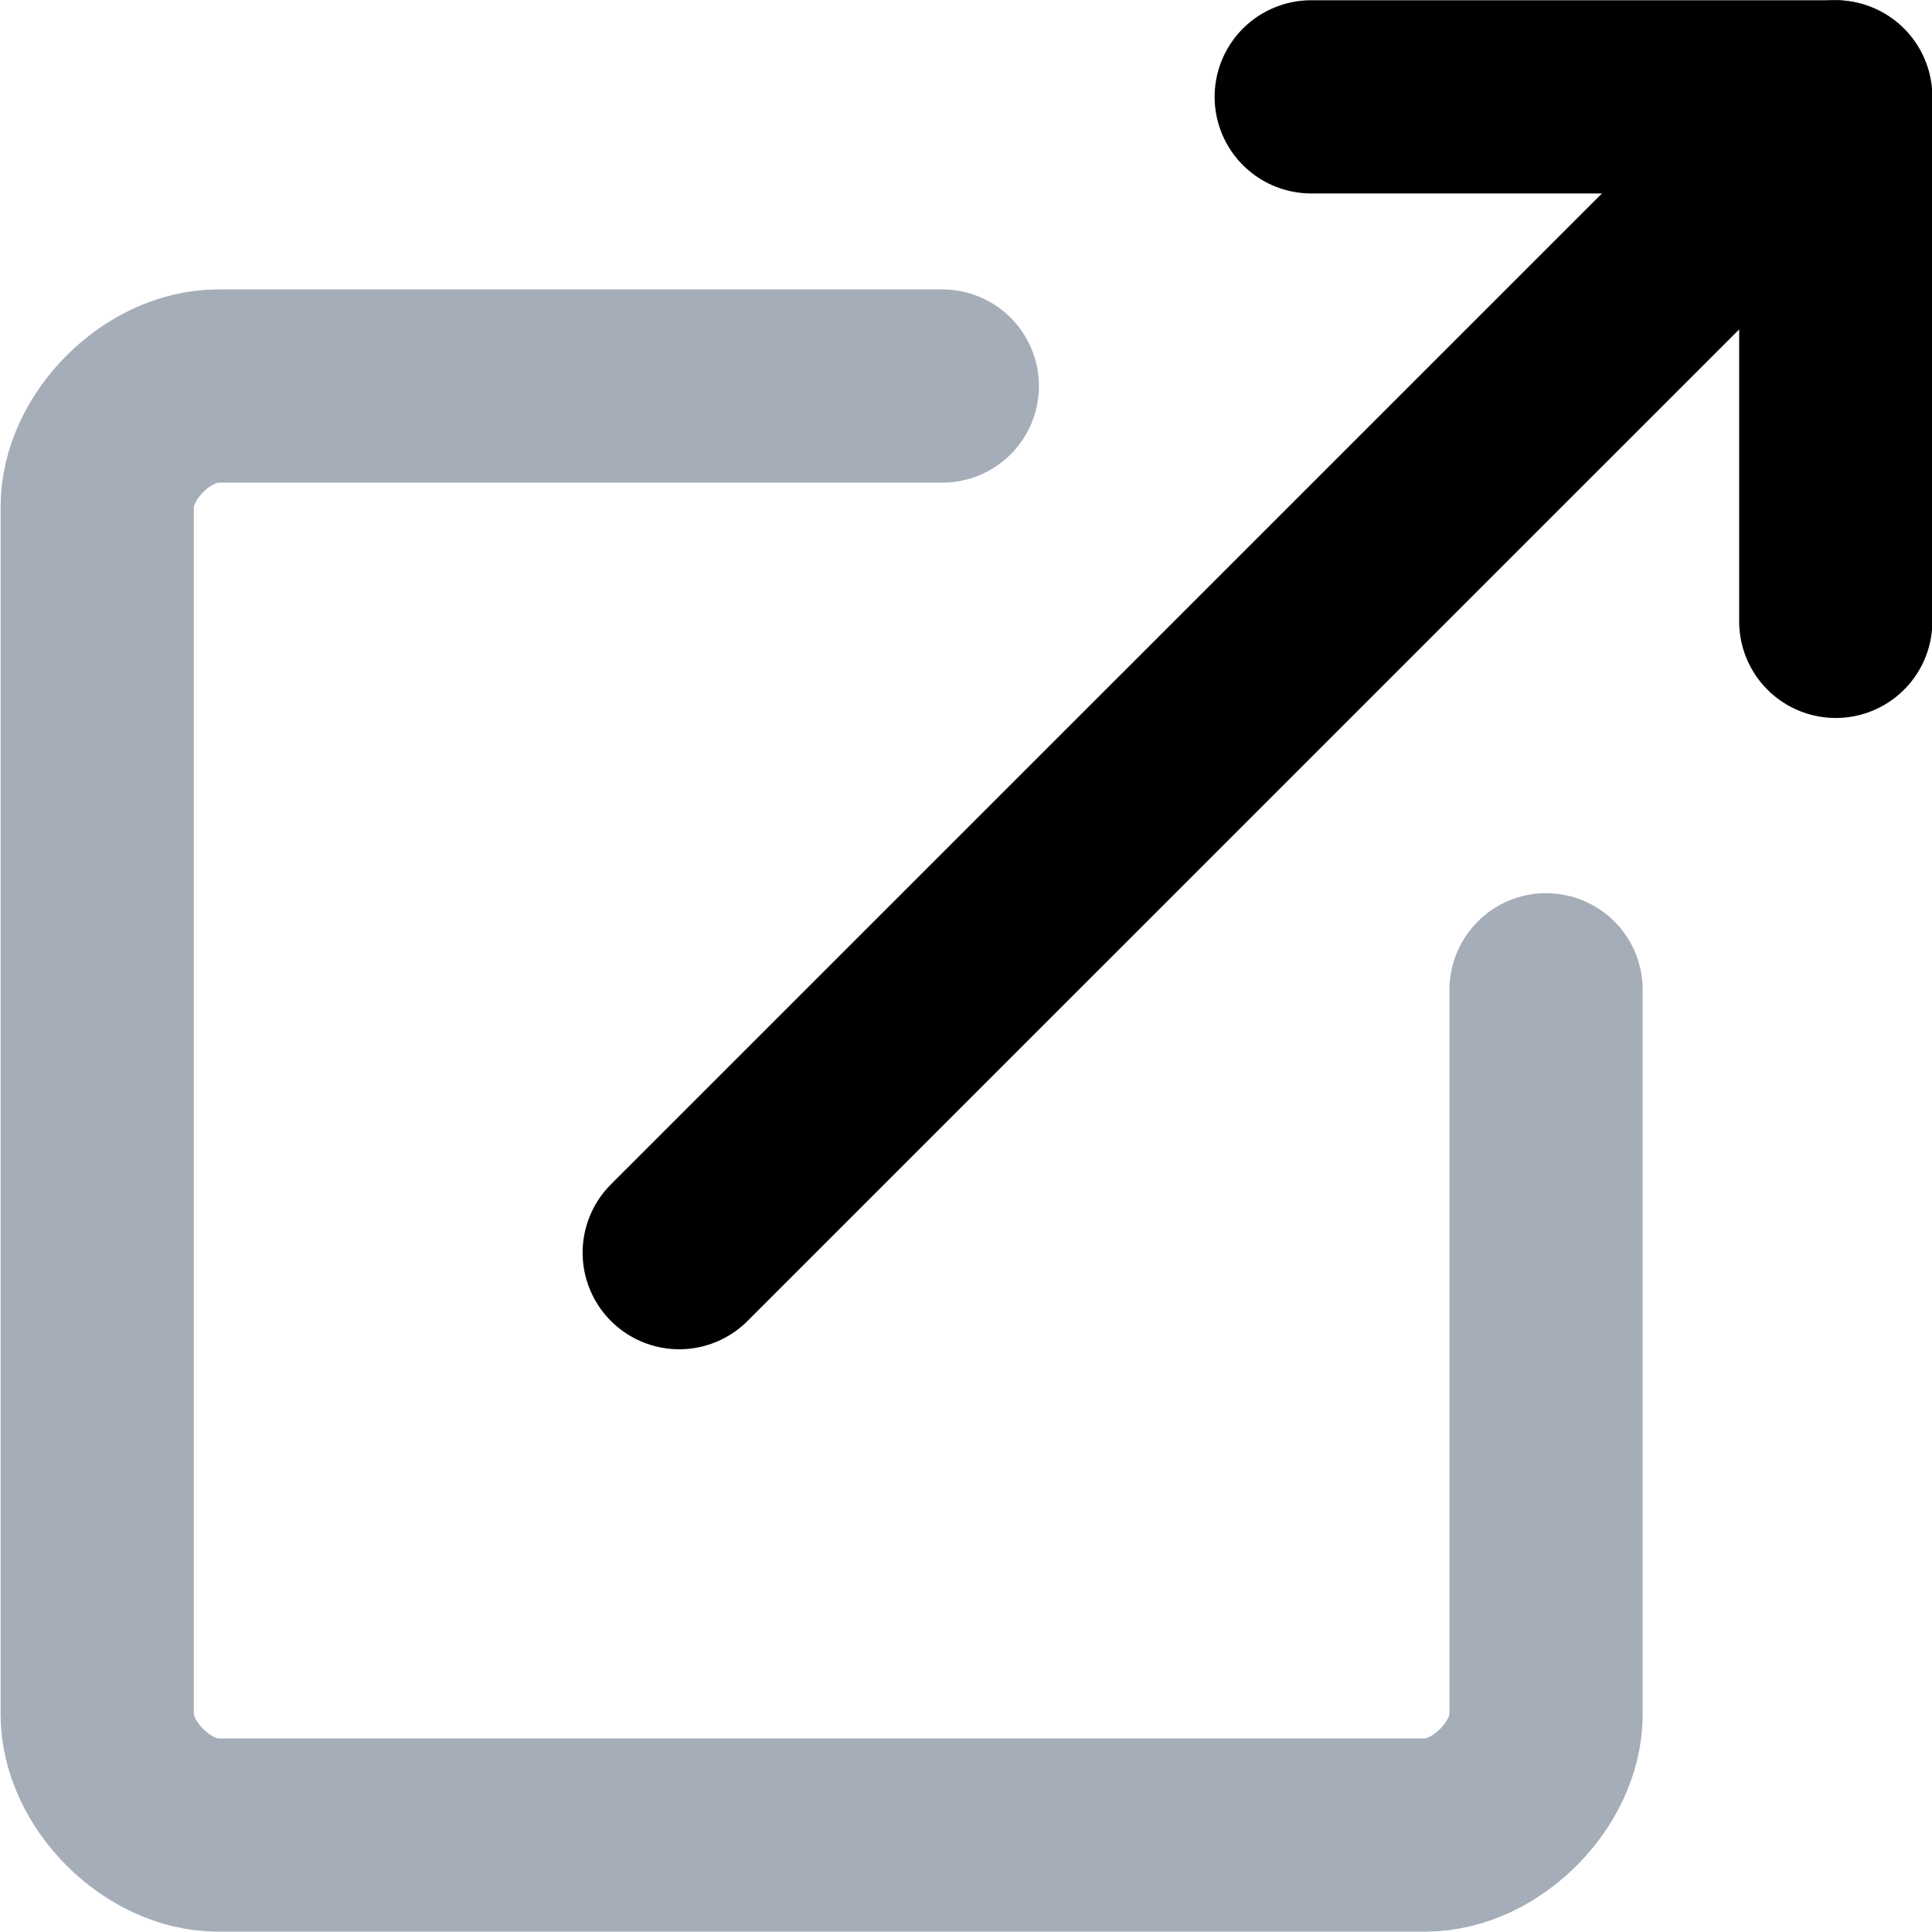 <svg viewBox="0 0 16 16" fill="none" xmlns="http://www.w3.org/2000/svg">
<g id="Frame 1497">
<g id="Group">
<path id="Vector" d="M15.203 5.146V0.802H10.859" stroke="currentColor" stroke-width="1.6" stroke-linecap="round" stroke-linejoin="round"/>
<path id="Vector_2" d="M15.198 0.802L5.625 10.374" stroke="currentColor" stroke-width="1.6" stroke-linecap="round" stroke-linejoin="round"/>
<path id="Vector_3" d="M7.804 3.197H1.805C1.305 3.197 0.805 3.697 0.805 4.197V14.197C0.805 14.697 1.305 15.197 1.805 15.197H11.804C12.304 15.197 12.804 14.697 12.804 14.197V8.197" stroke="#A5ADB9" stroke-width="1.6" stroke-linecap="round" stroke-linejoin="round"/>
</g>
</g>
</svg>
